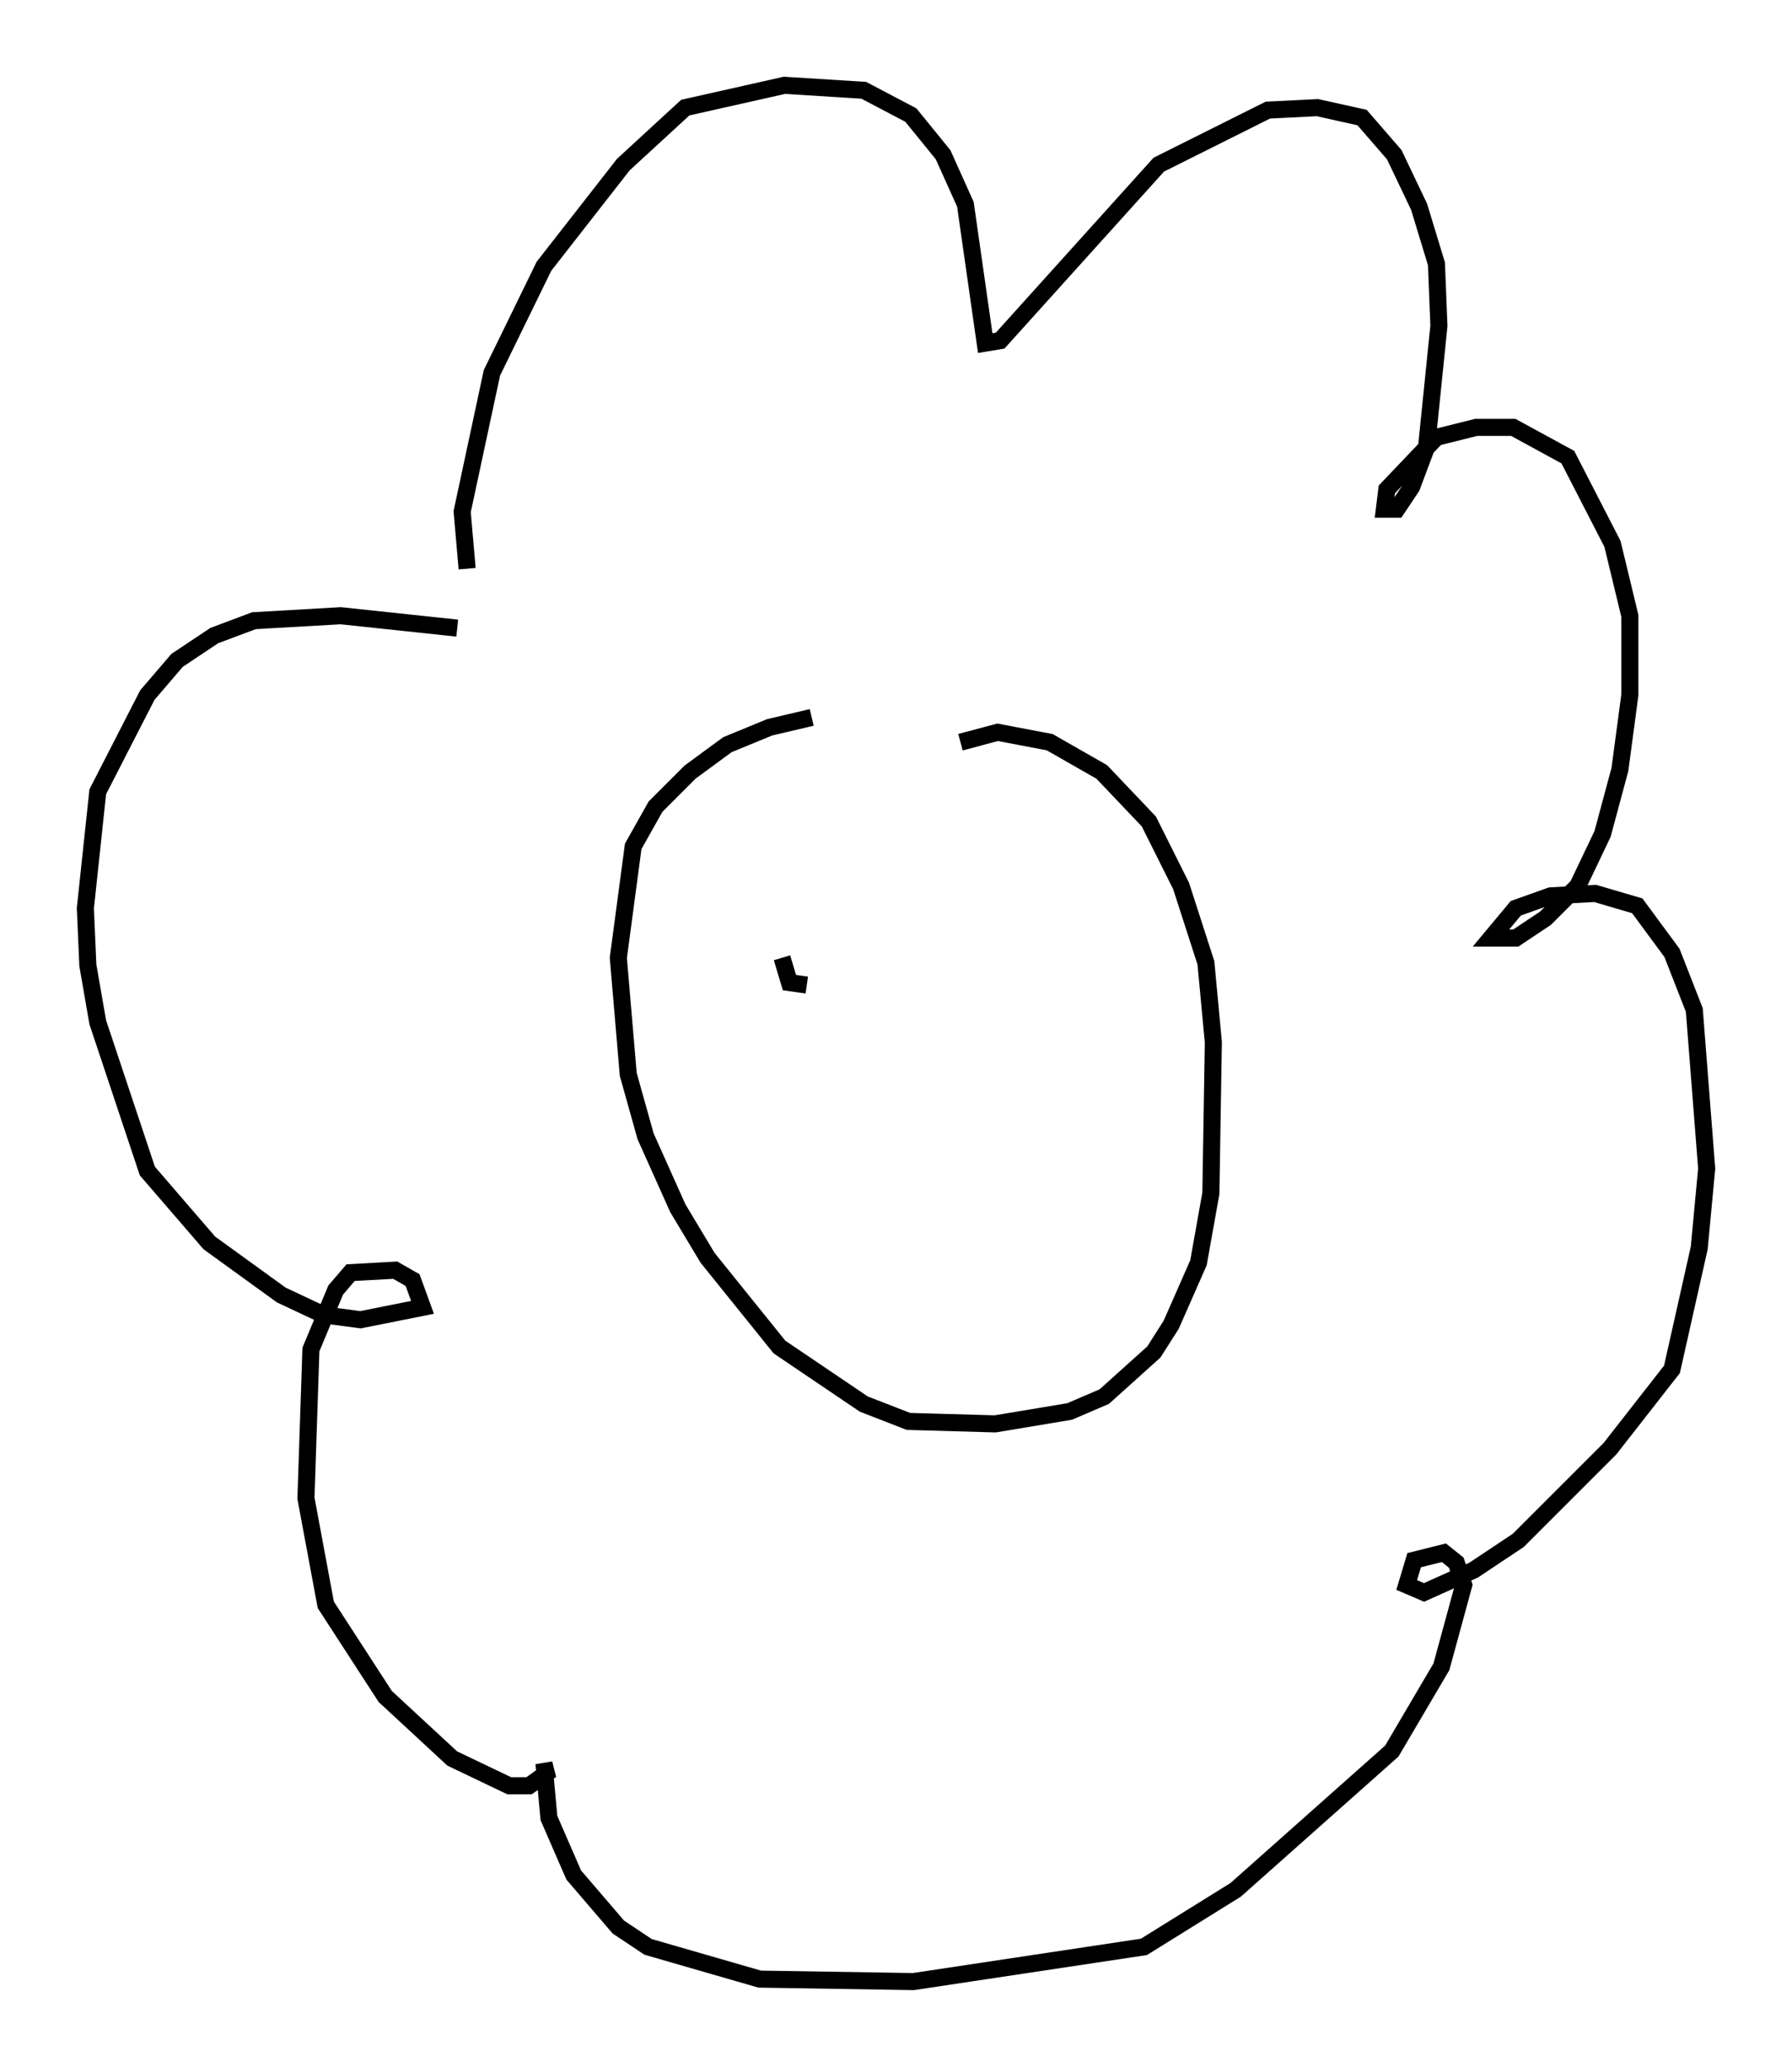 <?xml version="1.0" encoding="utf-8" ?>
<svg baseProfile="full" height="121.117" version="1.1" width="104.994" xmlns="http://www.w3.org/2000/svg" xmlns:ev="http://www.w3.org/2001/xml-events" xmlns:xlink="http://www.w3.org/1999/xlink"><defs /><rect fill="white" height="121.117" width="104.994" x="0" y="0" /><path d="M52.061, 41.894 m-4.503, 0.145 l-2.469, 0.581 -2.469, 1.017 l-2.179, 1.598 -2.034, 2.034 l-1.307, 2.324 -0.872, 6.536 l0.581, 6.827 1.017, 3.631 l1.888, 4.212 1.743, 2.905 l4.212, 5.229 4.939, 3.341 l2.615, 1.017 5.084, 0.145 l4.358, -0.726 2.034, -0.872 l2.905, -2.615 1.017, -1.598 l1.598, -3.631 0.726, -4.067 l0.145, -8.86 -0.436, -4.648 l-1.453, -4.503 -1.888, -3.777 l-2.76, -2.905 -3.05, -1.743 l-3.05, -0.581 -2.179, 0.581 m-28.905, -10.168 l-0.291, -3.341 1.743, -8.134 l3.05, -6.246 4.648, -5.955 l3.631, -3.341 5.81, -1.307 l4.648, 0.291 2.76, 1.453 l1.888, 2.324 1.307, 2.905 l1.162, 8.134 0.872, -0.145 l9.296, -10.313 6.391, -3.196 l2.905, -0.145 2.615, 0.581 l1.888, 2.179 1.453, 3.05 l1.017, 3.341 0.145, 3.631 l-0.726, 7.117 -0.872, 2.324 l-0.872, 1.307 -0.726, 0.0 l0.145, -1.162 2.905, -3.05 l2.324, -0.581 2.179, 0.0 l3.196, 1.743 2.615, 5.084 l1.017, 4.212 0.0, 4.648 l-0.581, 4.358 -1.017, 3.777 l-1.453, 3.05 -1.888, 1.888 l-1.743, 1.162 -1.453, 0.0 l1.453, -1.743 2.034, -0.726 l2.615, -0.145 2.469, 0.726 l2.034, 2.76 1.307, 3.341 l0.726, 9.296 -0.436, 4.648 l-1.598, 7.117 -3.631, 4.648 l-5.374, 5.374 -2.615, 1.743 l-2.905, 1.307 -1.017, -0.436 l0.436, -1.453 1.743, -0.436 l0.726, 0.581 0.436, 1.307 l-1.307, 4.793 -2.905, 4.939 l-9.151, 8.134 -5.374, 3.341 l-13.508, 2.034 -9.006, -0.145 l-6.536, -1.888 -1.743, -1.162 l-2.615, -3.05 -1.453, -3.341 l-0.291, -3.196 0.145, 0.581 l-1.017, 0.726 -1.162, 0.0 l-3.341, -1.598 -3.922, -3.631 l-3.486, -5.374 -1.162, -6.246 l0.291, -8.715 1.453, -3.486 l0.872, -1.017 2.615, -0.145 l1.017, 0.581 0.581, 1.598 l-3.631, 0.726 -2.179, -0.291 l-2.469, -1.162 -4.212, -3.05 l-3.631, -4.212 -2.905, -8.715 l-0.581, -3.341 -0.145, -3.341 l0.726, -6.827 2.905, -5.665 l1.743, -2.034 2.179, -1.453 l2.324, -0.872 5.084, -0.291 l6.827, 0.726 m19.028, 19.318 l0.436, 1.453 1.017, 0.145 " fill="none" stroke="black" stroke-width="1" /></svg>